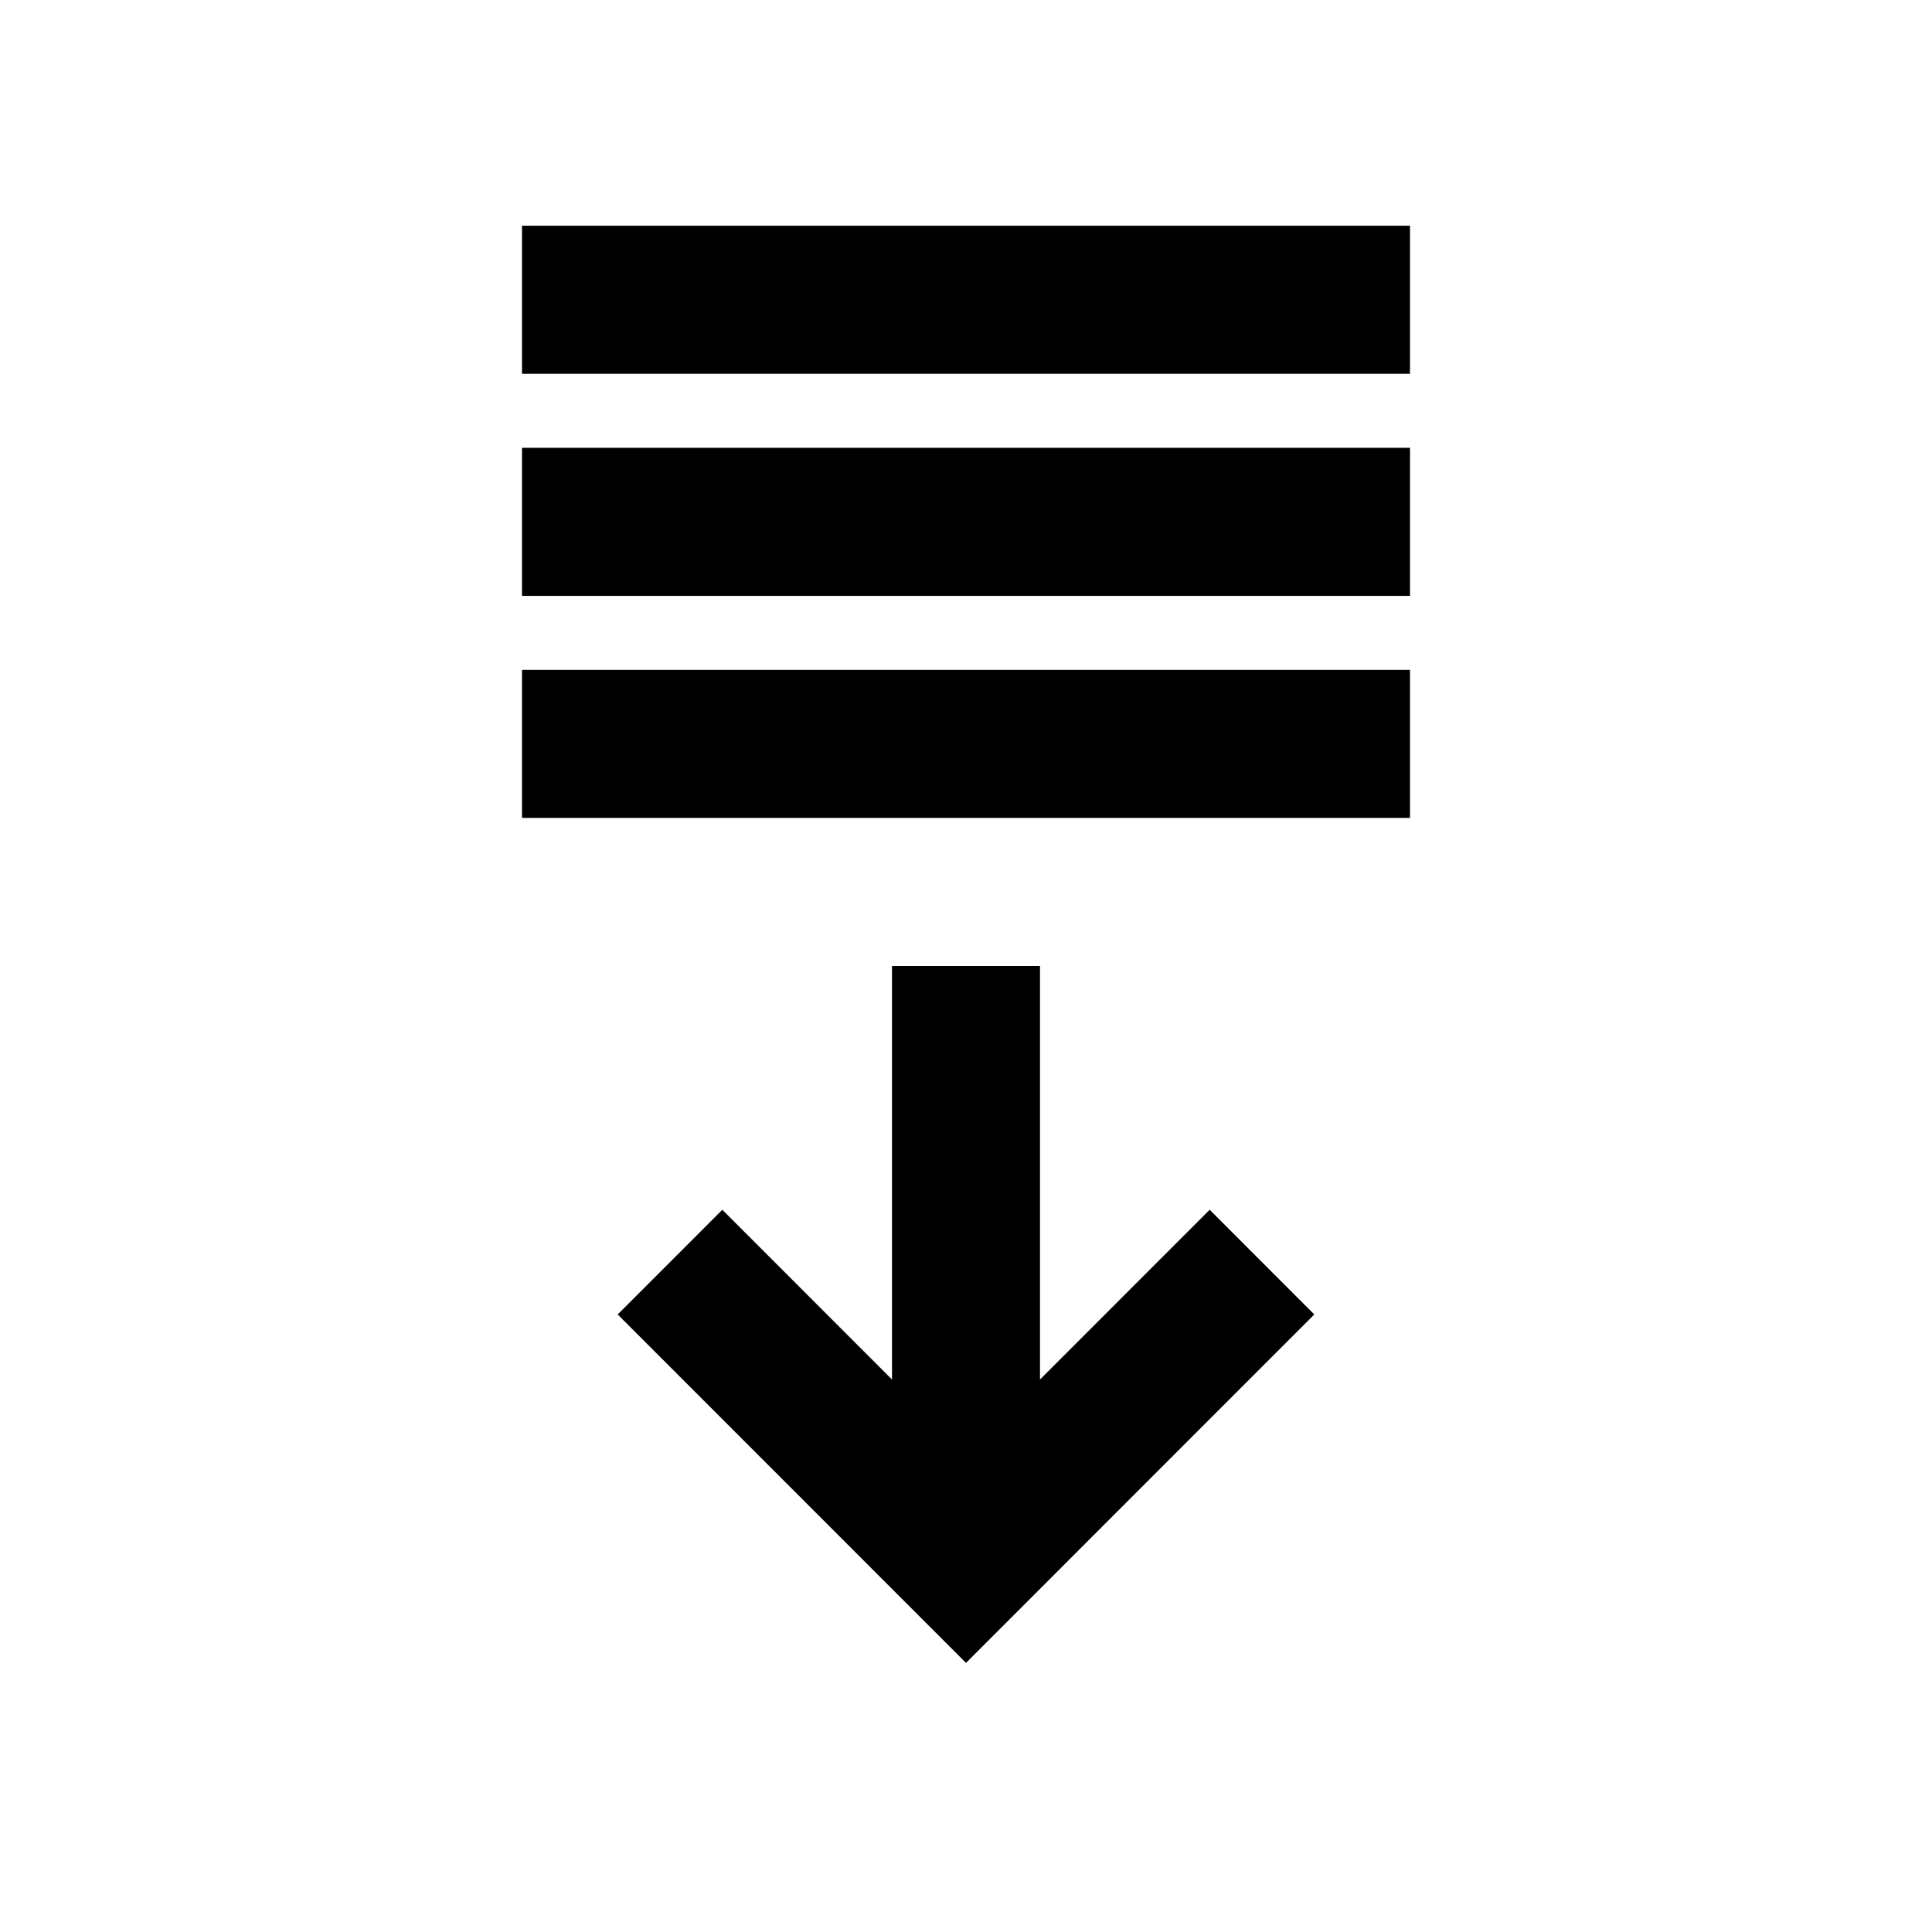 <svg viewBox="0 0 2080 2080" version="1.1" xmlns="http://www.w3.org/2000/svg" height="26pt" width="26pt">
    <g stroke="none" stroke-width="1" fill-rule="evenodd" transform="translate(80 80)">
        <path d="M1039.667 1405.196V959.992H880.333v445.204l-182.675-182.752-112.649 112.696L960 1710.288l374.991-375.148-112.649-112.696zM482 800.6h956V641.2H482zM482 561.5h956V402.1H482zM482 322.4h956V163H482z"/>
    </g>
</svg>
